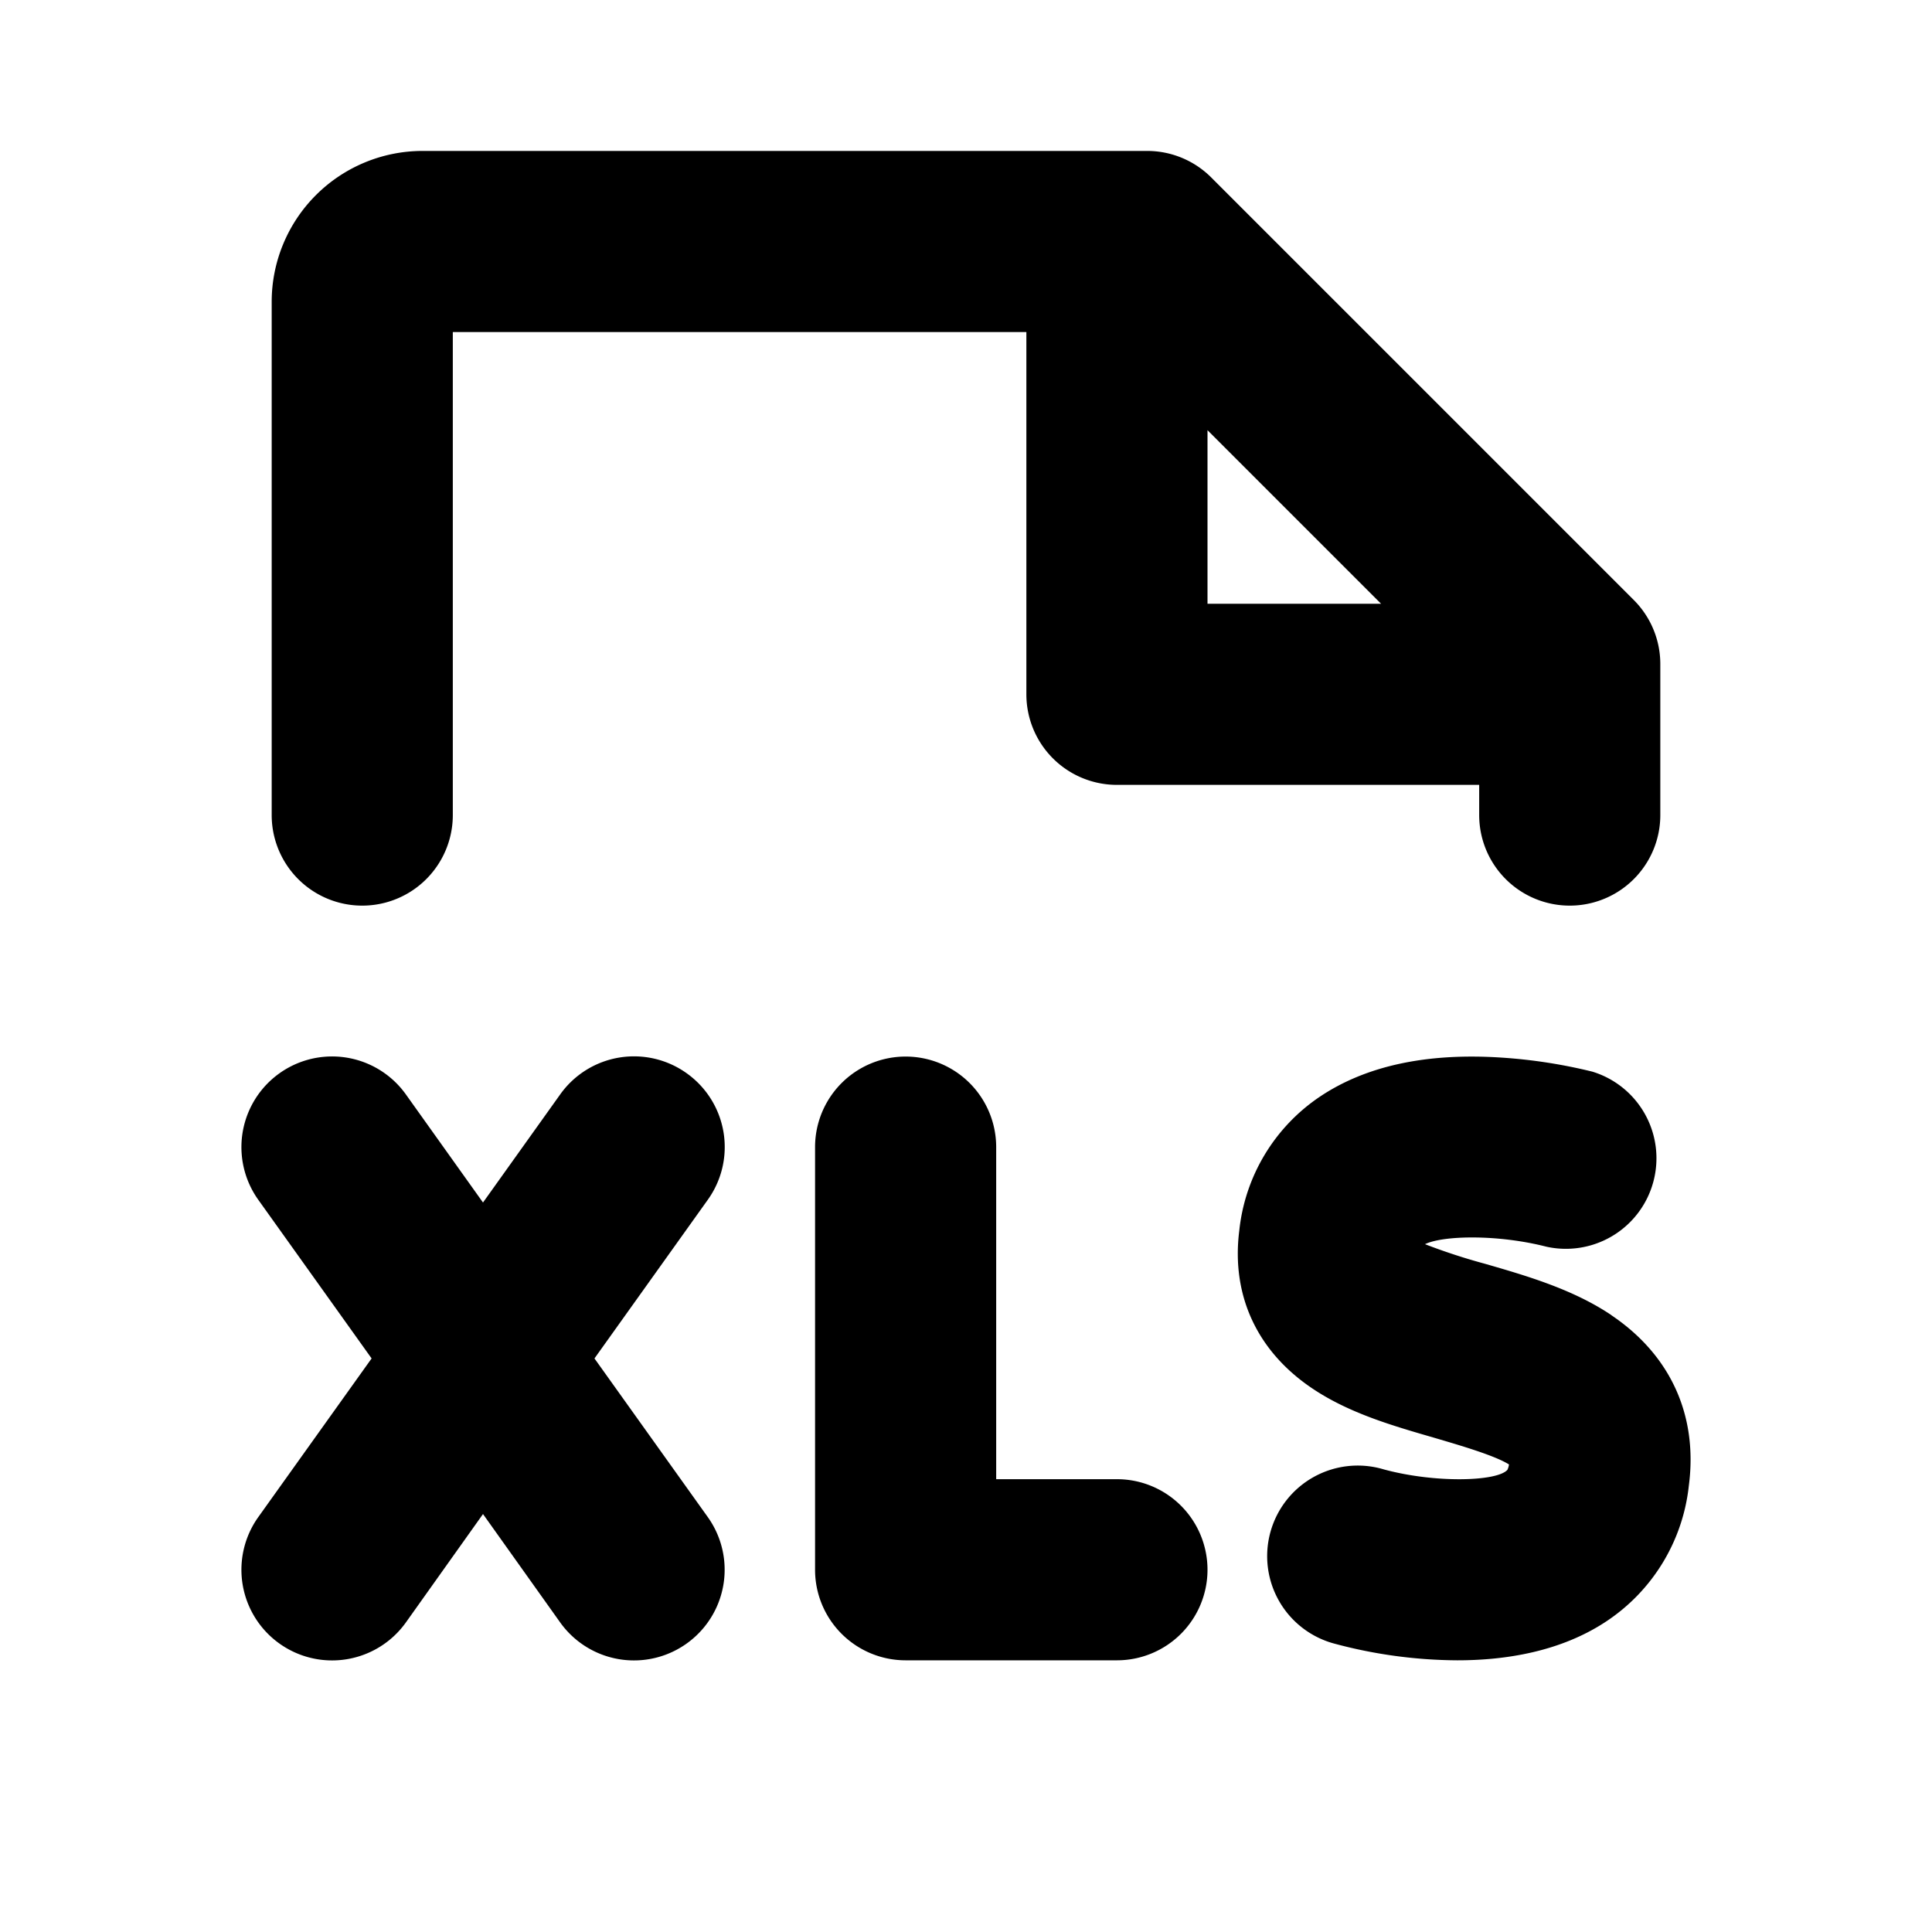 <svg xmlns="http://www.w3.org/2000/svg" width="1em" height="1em" viewBox="0 0 256 256"><path fill="currentColor" d="M160 208a12 12 0 0 1-12 12h-28a12 12 0 0 1-12-12v-56a12 12 0 0 1 24 0v44h16a12 12 0 0 1 12 12m-69-65.78A12 12 0 0 0 74.24 145L64 159.34L53.77 145a12 12 0 1 0-19.53 14l15 21l-15 21a12 12 0 1 0 19.53 14L64 200.62L74.24 215a12 12 0 0 0 19.53-14l-15-21l15-21A12 12 0 0 0 91 142.22m122.53 32.05c-5.12-3.45-11.32-5.24-16.79-6.82a79.69 79.69 0 0 1-7.92-2.59c2.45-1.18 9.71-1.3 16.07.33A12 12 0 0 0 211 142a69 69 0 0 0-12-1.86c-9.93-.66-18 1.08-24.1 5.17a24.45 24.45 0 0 0-10.69 17.76c-1.1 8.74 2.49 16.27 10.11 21.19c4.78 3.09 10.36 4.7 15.75 6.26c3 .89 7.94 2.3 9.88 3.53a2.48 2.48 0 0 1-.21.71c-1.37 1.55-9.58 1.79-16.39-.06a12 12 0 1 0-6.46 23.11A63.75 63.75 0 0 0 193.1 220c6.46 0 13.73-1.17 19.73-5.15a24.73 24.73 0 0 0 10.95-18c1.22-9.32-2.45-17.32-10.27-22.58ZM36 108V40a20 20 0 0 1 20-20h96a12 12 0 0 1 8.49 3.51l56 56A12 12 0 0 1 220 88v20a12 12 0 1 1-24 0v-4h-48a12 12 0 0 1-12-12V44H60v64a12 12 0 1 1-24 0m124-28h23l-23-23Z"/></svg>